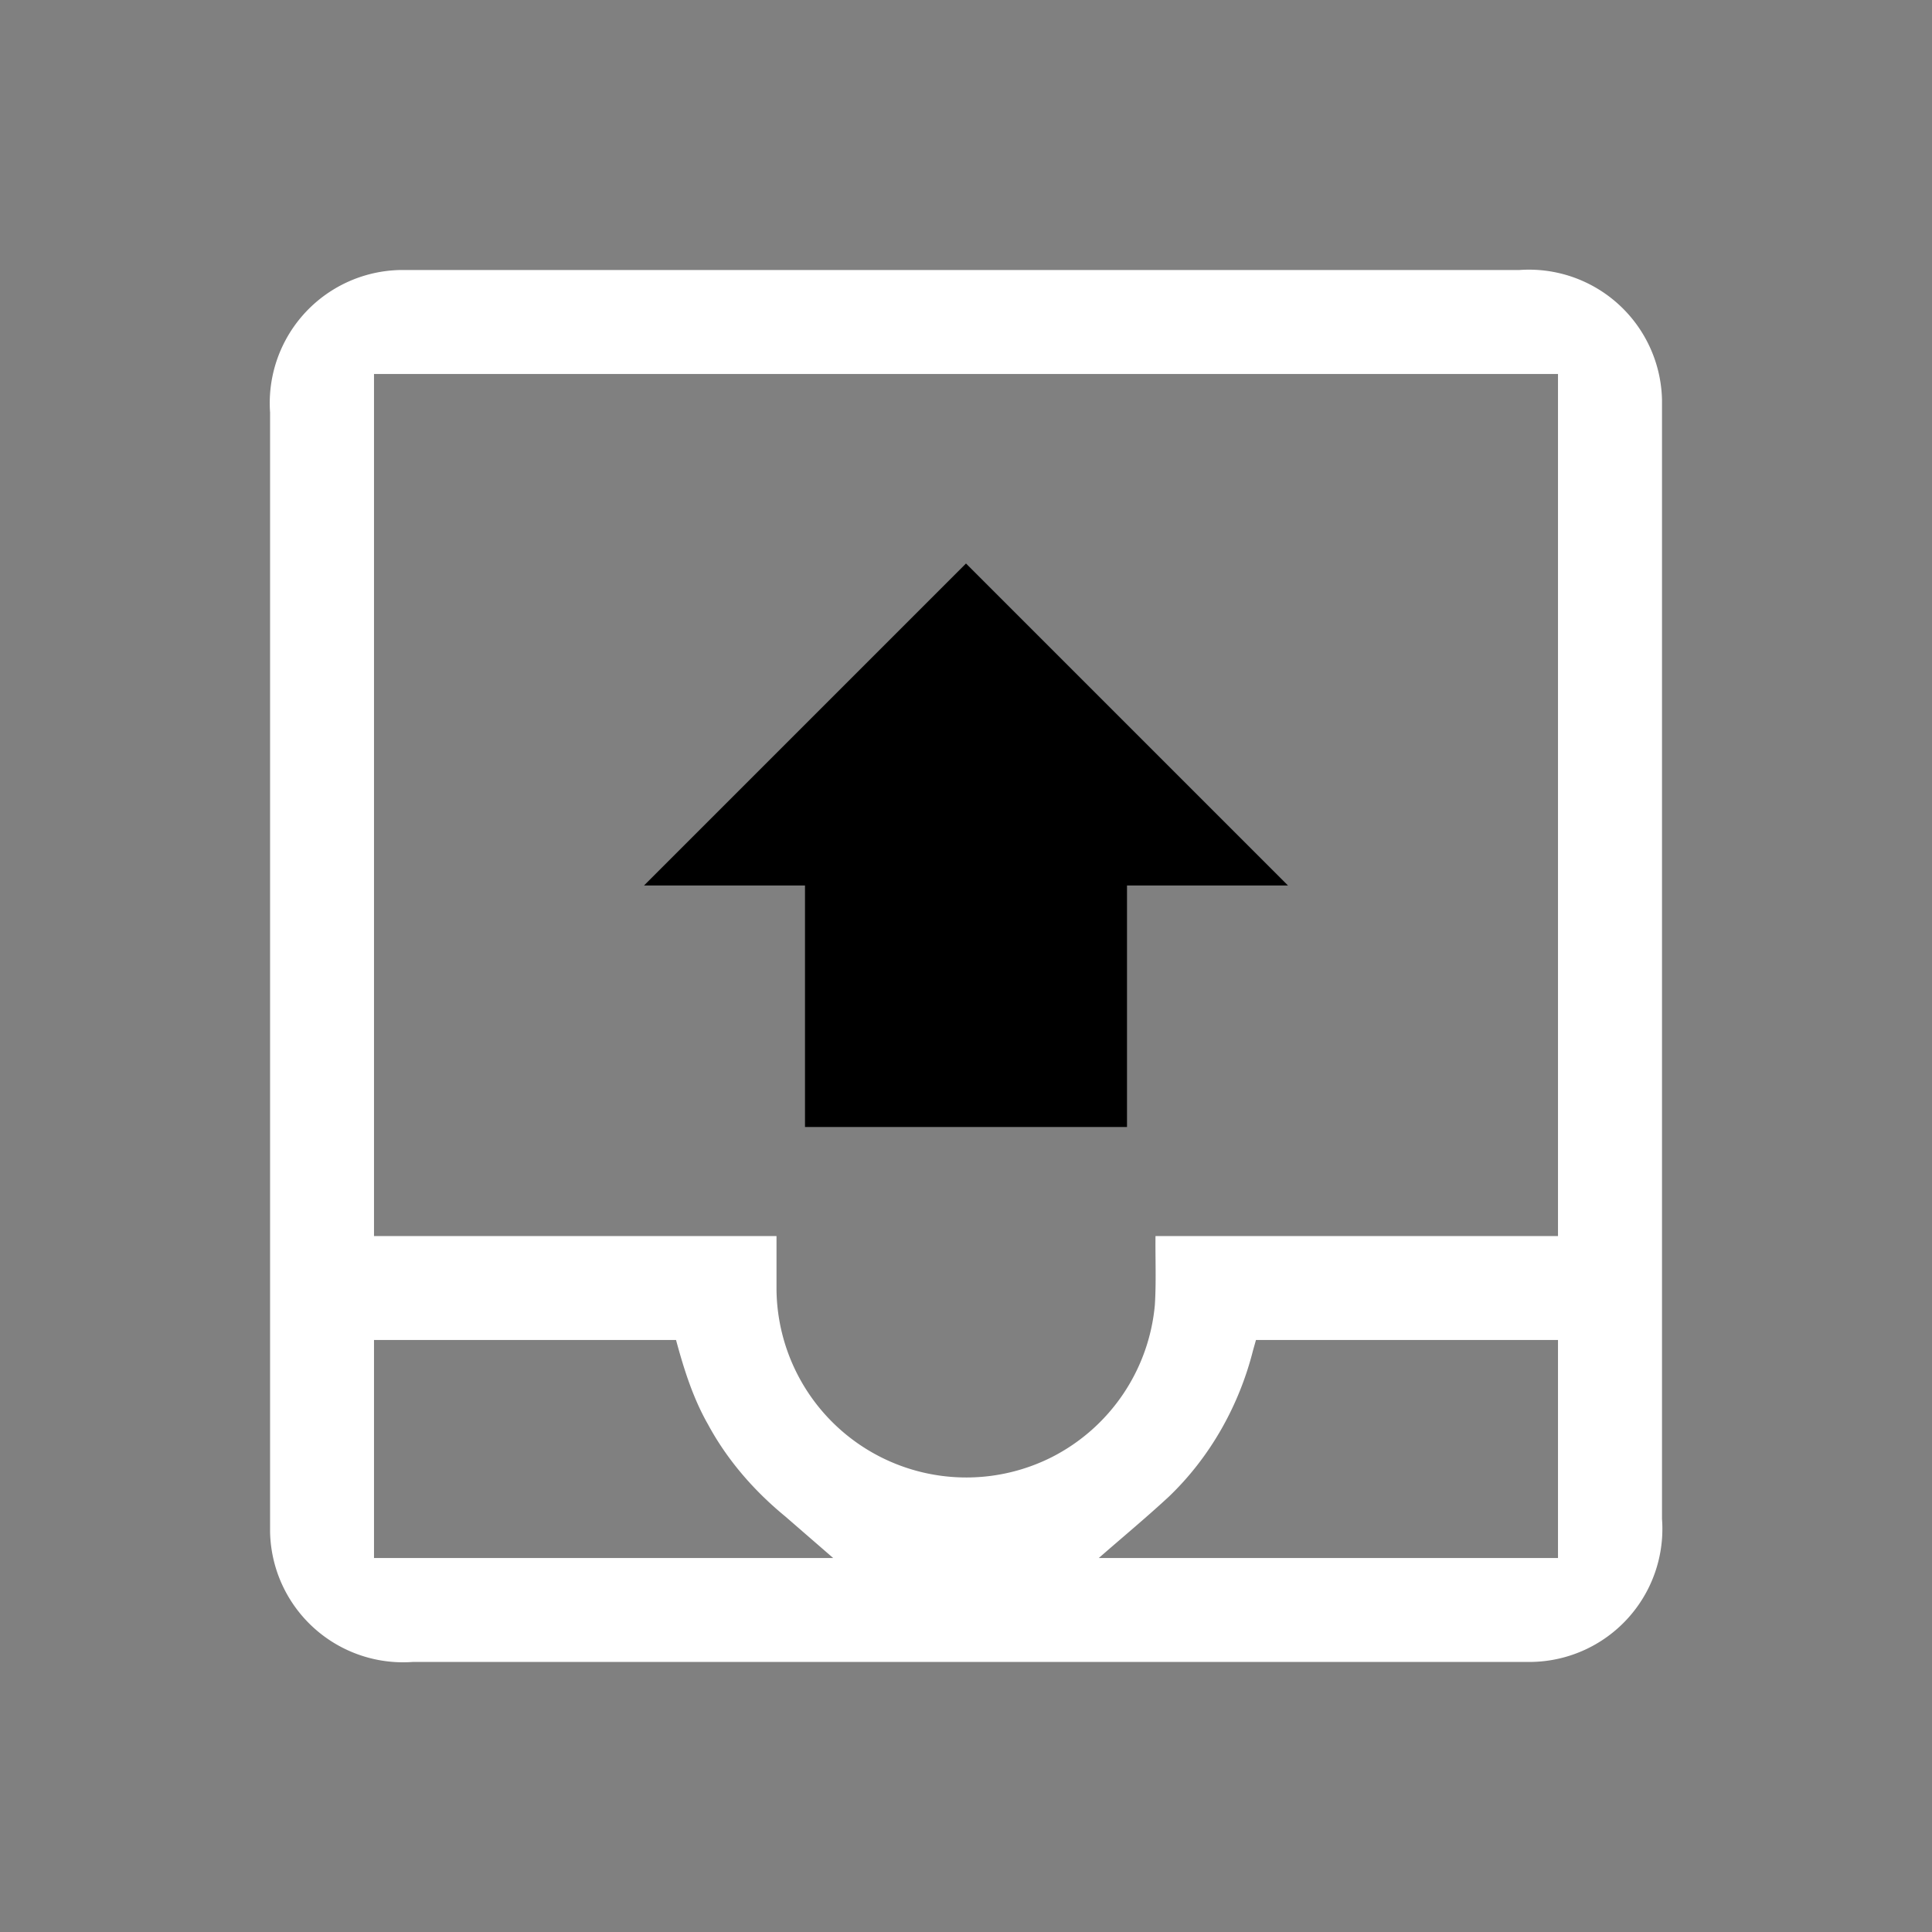<svg width="64" height="64" viewBox="0 0 24 24"><rect x="0" y="0" width="24" height="24" fill="#808080" stroke="none"/><title>inbox arrow up outline</title><g fill="#000000" class="nc-icon-wrapper"><g transform="translate(0 0)"><path d="M8 11h2v3h4v-3h2l-4-4" data-color="color-2"></path><path d="M5 3.354a1.653 1.653 0 0 0-1.645 1.77v13.907a1.653 1.653 0 0 0 1.777 1.614h13.9a1.653 1.653 0 0 0 1.614-1.777v-13.9a1.653 1.653 0 0 0-1.77-1.614H5zm-.354 1.292h14.708v10.709h-5c-.003.285.01.571-.008.856a2.36 2.36 0 0 1-1.28 1.89 2.358 2.358 0 0 1-3.42-2.085v-.661h-5V4.645zm0 12h3.752c.098.362.211.723.398 1.05.238.441.572.824.958 1.141l.596.517H4.646v-2.708zm10.956 0h3.752v2.708H13.65c.29-.254.587-.5.87-.762.512-.49.872-1.13 1.045-1.815l.037-.131z" fill="#ffffff"></path></g></g></svg>